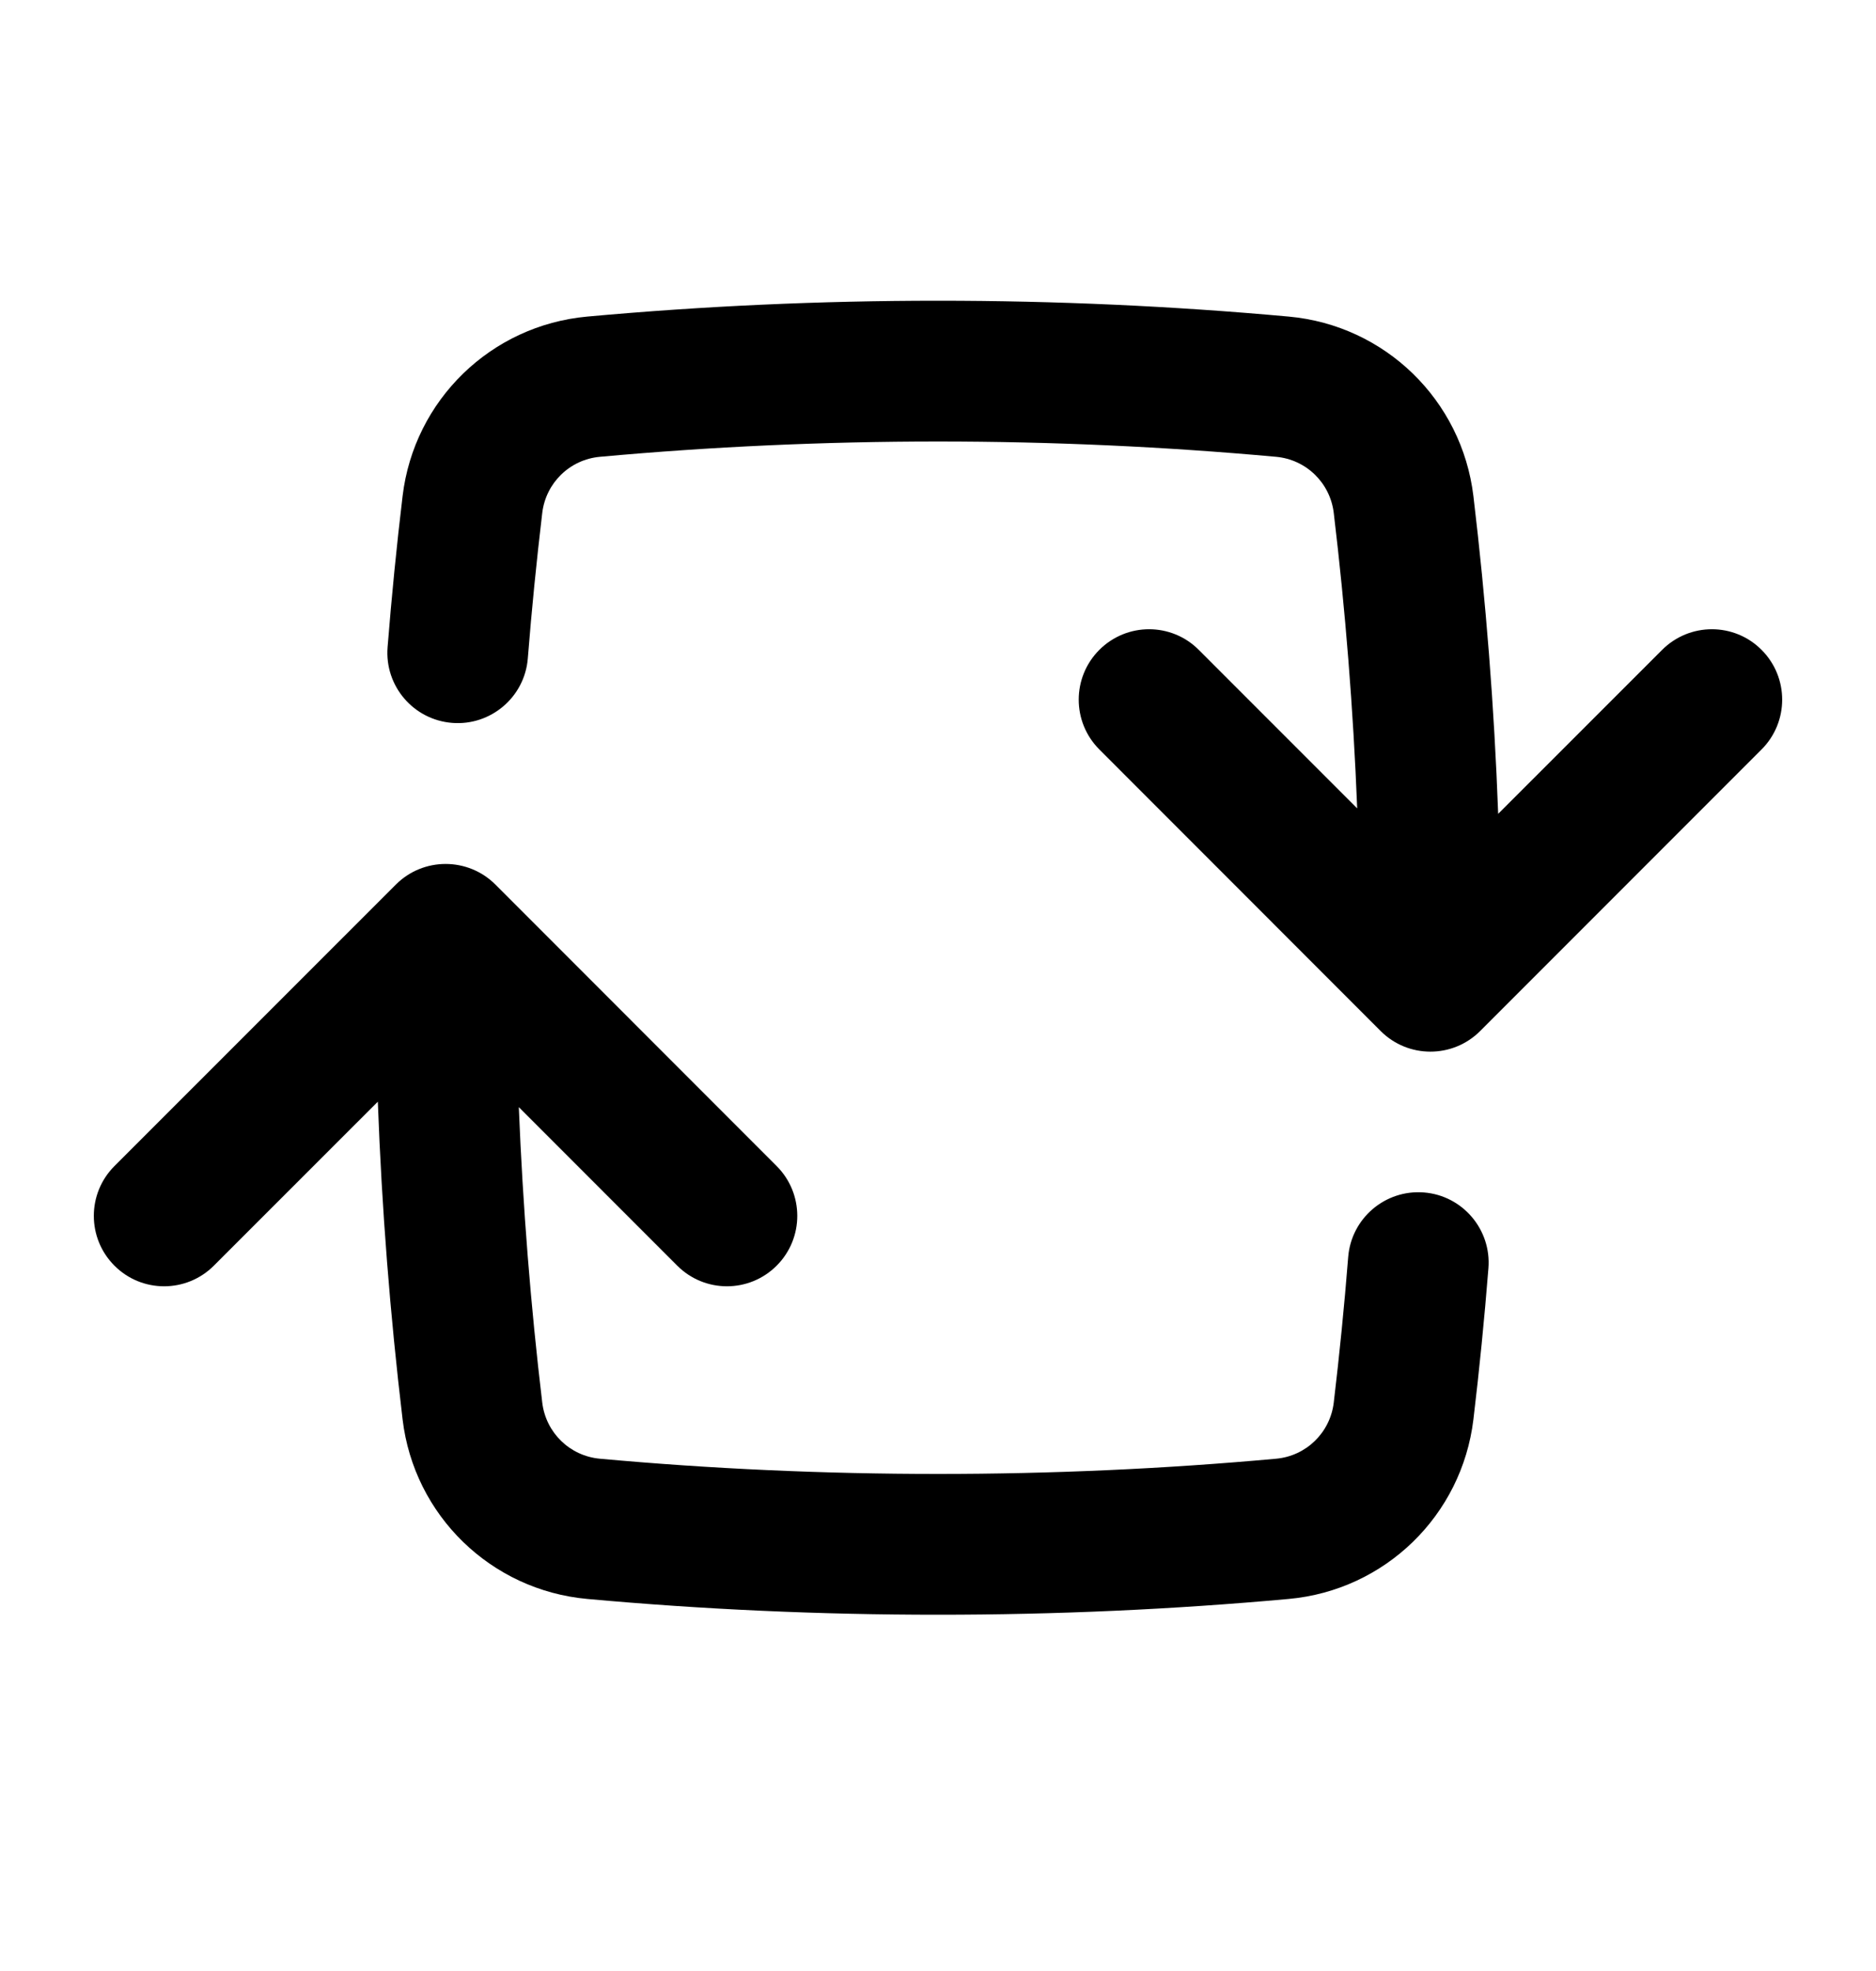 <svg width="20" height="21" viewBox="0 0 20 21" fill="none" xmlns="http://www.w3.org/2000/svg">
<path fill-rule="evenodd" clip-rule="evenodd" d="M10 4.704C11.215 4.704 12.417 4.759 13.604 4.867C13.925 4.896 14.18 5.144 14.219 5.464C14.343 6.501 14.427 7.552 14.469 8.613L12.78 6.924C12.488 6.631 12.013 6.631 11.72 6.924C11.427 7.217 11.427 7.692 11.72 7.985L14.719 10.985C15.012 11.278 15.487 11.278 15.78 10.985L18.78 7.985C19.073 7.692 19.073 7.217 18.78 6.924C18.488 6.631 18.013 6.631 17.72 6.924L15.972 8.671C15.93 7.53 15.841 6.401 15.708 5.286C15.585 4.262 14.765 3.466 13.739 3.373C12.507 3.261 11.26 3.204 10 3.204C8.74 3.204 7.493 3.261 6.261 3.373C5.235 3.466 4.414 4.262 4.292 5.286C4.228 5.819 4.175 6.356 4.132 6.895C4.099 7.308 4.407 7.669 4.82 7.702C5.232 7.735 5.594 7.427 5.627 7.015C5.668 6.495 5.72 5.978 5.781 5.464C5.82 5.144 6.075 4.896 6.396 4.867C7.583 4.759 8.785 4.704 10 4.704ZM5.281 9.424C4.988 9.132 4.513 9.132 4.221 9.424L1.22 12.424C0.927 12.717 0.927 13.192 1.22 13.485C1.512 13.778 1.987 13.778 2.28 13.485L4.028 11.738C4.07 12.879 4.159 14.008 4.292 15.123C4.414 16.147 5.235 16.943 6.261 17.036C7.493 17.148 8.74 17.204 10 17.204C11.26 17.204 12.507 17.148 13.739 17.036C14.765 16.943 15.585 16.147 15.708 15.123C15.772 14.589 15.825 14.053 15.868 13.513C15.901 13.1 15.593 12.738 15.181 12.705C14.768 12.672 14.406 12.98 14.373 13.393C14.332 13.913 14.28 14.431 14.219 14.945C14.18 15.265 13.925 15.513 13.604 15.542C12.417 15.65 11.215 15.704 10 15.704C8.785 15.704 7.583 15.65 6.396 15.542C6.075 15.513 5.82 15.265 5.781 14.945C5.657 13.908 5.574 12.857 5.531 11.796L7.22 13.485C7.513 13.778 7.987 13.778 8.28 13.485C8.573 13.192 8.573 12.717 8.28 12.424L5.281 9.424Z" fill="black"/>
</svg>
